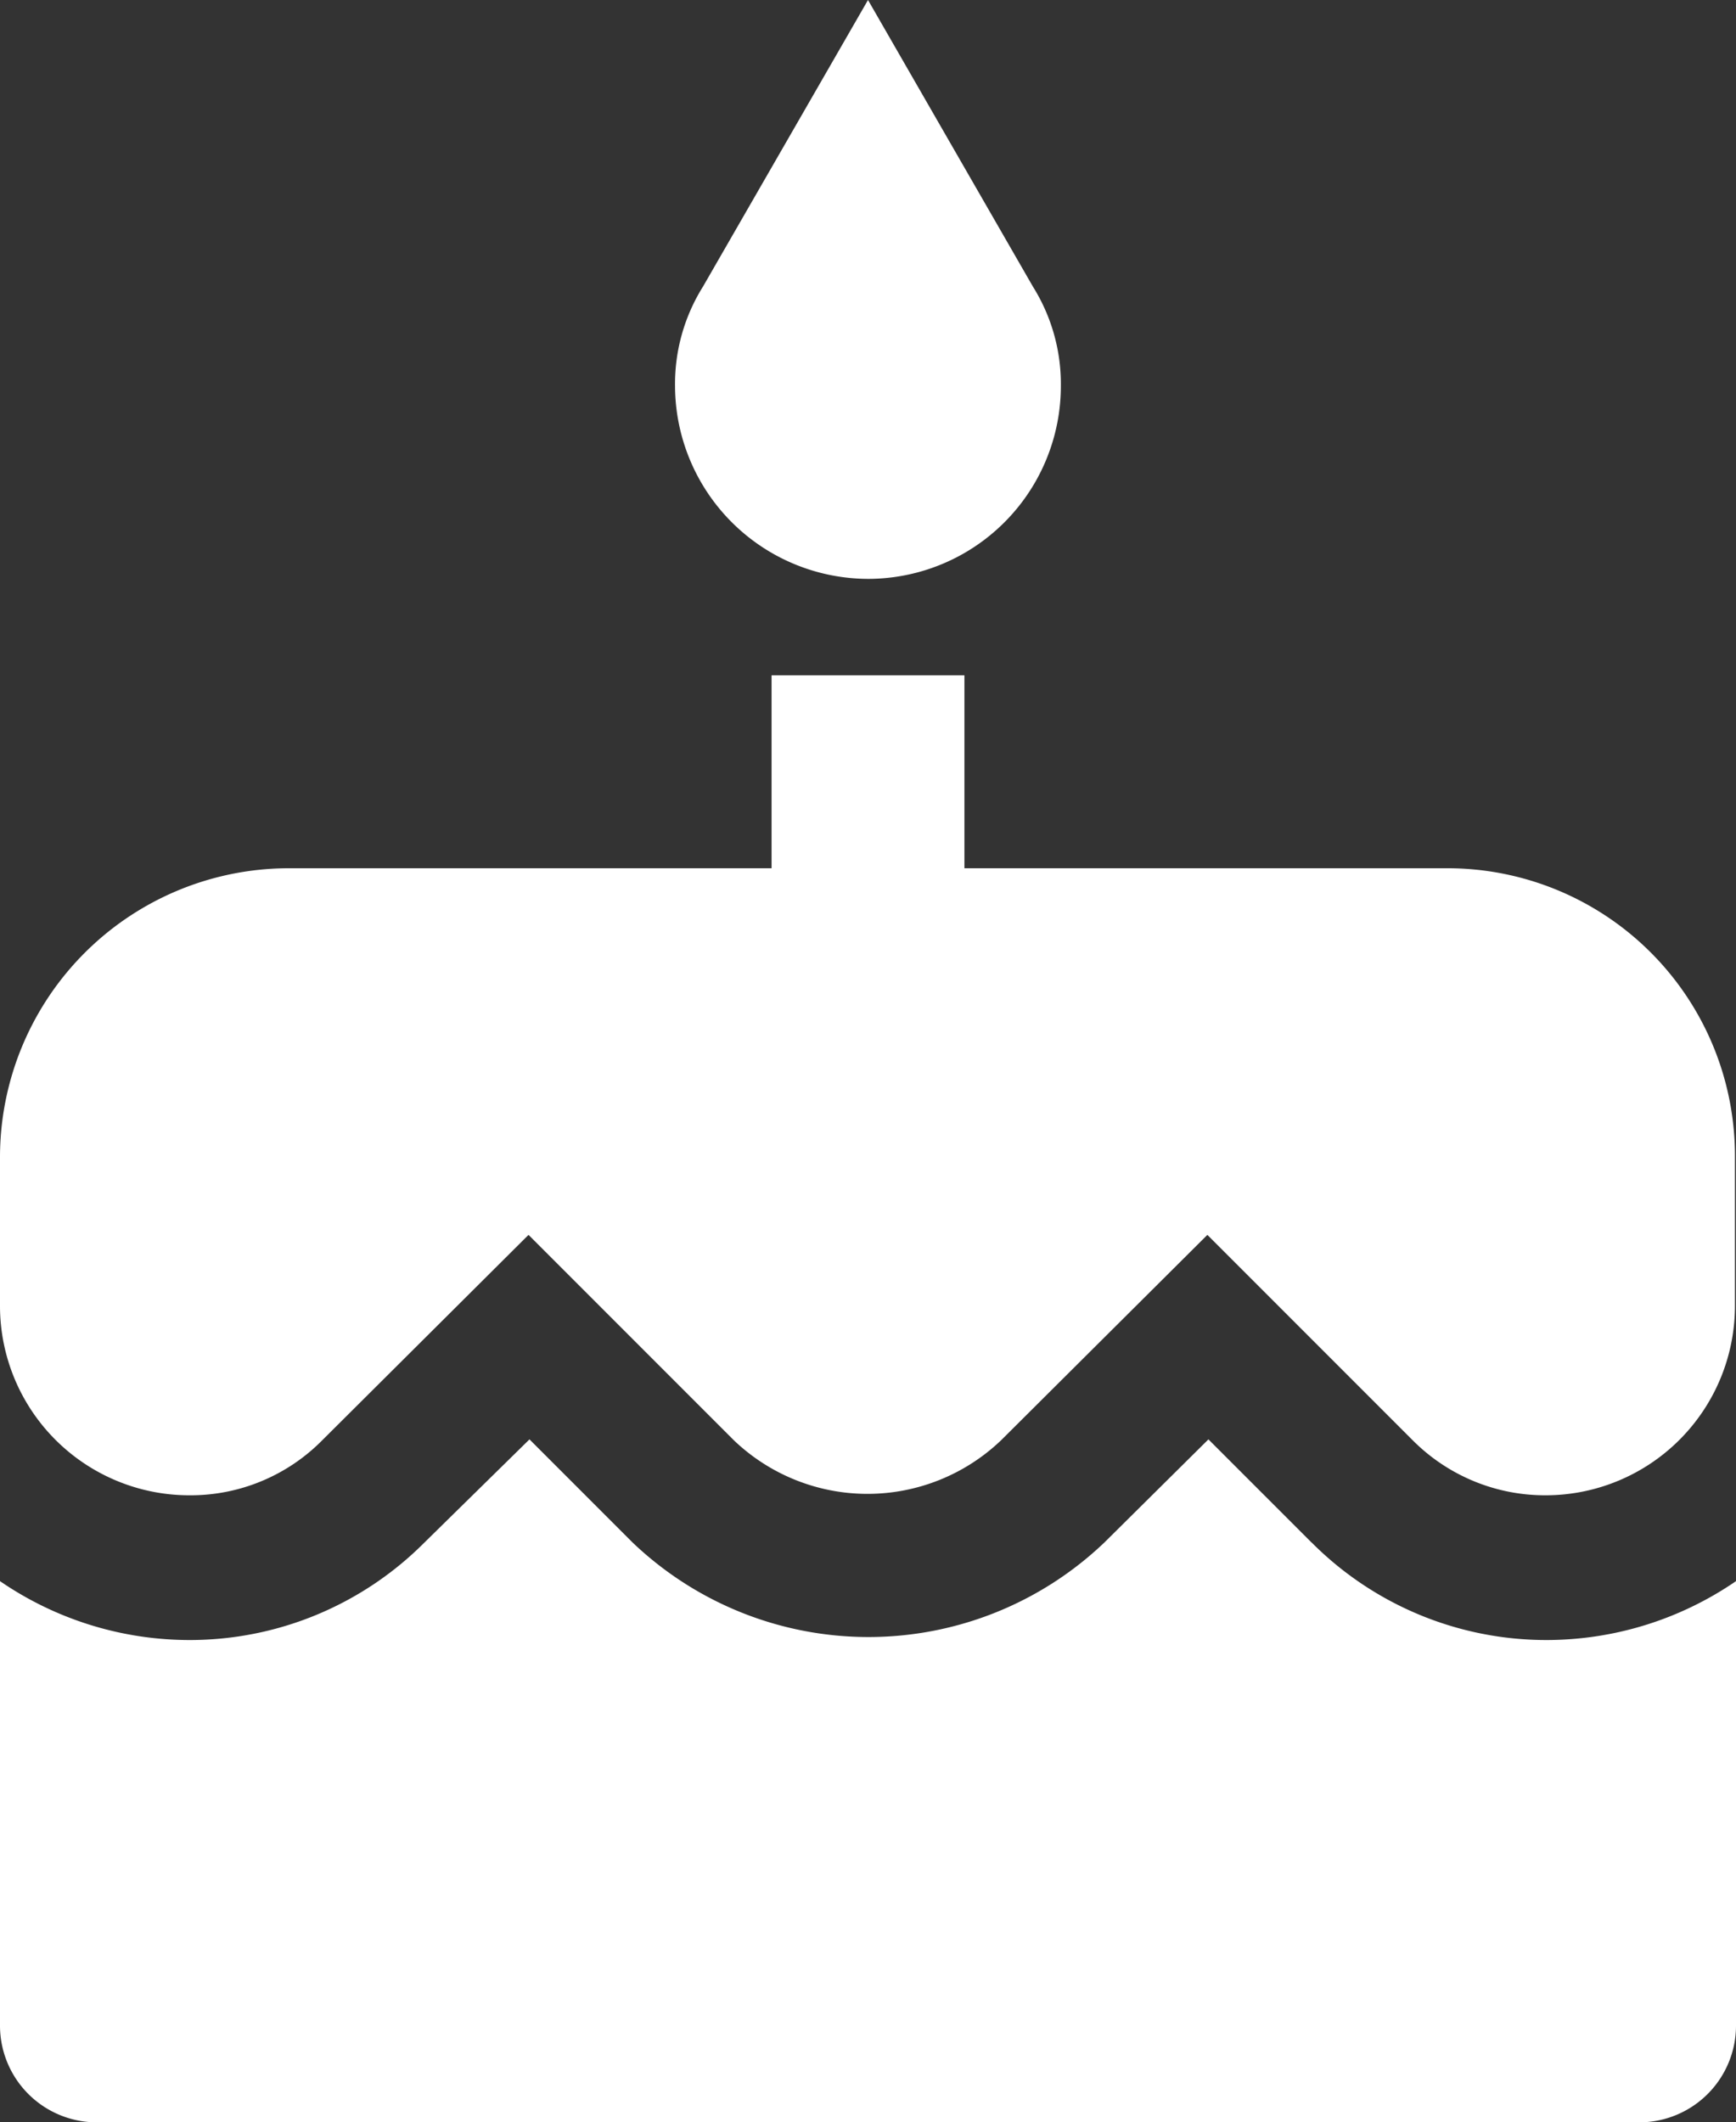 <svg xmlns="http://www.w3.org/2000/svg" width="16.364" height="20" viewBox="0 0 16.364 20">
  <rect x="0" y="0" width="16.364" height="20" fill="#333333" stroke="none"/>
  <path id="Icon_material-cake" data-name="Icon material-cake" d="M12.682,5.455A1.818,1.818,0,0,0,14.5,3.636a1.73,1.73,0,0,0-.264-.936L12.682,0,11.127,2.7a1.73,1.73,0,0,0-.264.936A1.824,1.824,0,0,0,12.682,5.455Zm4.182,9.082-.973-.973-.982.973a3.221,3.221,0,0,1-4.445,0l-.973-.973-.991.973a3.122,3.122,0,0,1-2.218.918A3.159,3.159,0,0,1,4.5,14.9v4.191A.912.912,0,0,0,5.409,20H19.955a.912.912,0,0,0,.909-.909V14.9a3.159,3.159,0,0,1-1.782.555A3.122,3.122,0,0,1,16.864,14.536Zm1.273-6.355H13.591V6.364H11.773V8.182H7.227A2.724,2.724,0,0,0,4.5,10.909v1.4a1.785,1.785,0,0,0,1.782,1.782,1.745,1.745,0,0,0,1.255-.518l1.945-1.936,1.936,1.936a1.823,1.823,0,0,0,2.518,0l1.945-1.936,1.936,1.936a1.76,1.76,0,0,0,1.255.518,1.785,1.785,0,0,0,1.782-1.782v-1.4A2.71,2.71,0,0,0,18.136,8.182Z" transform="translate(-4.5)" fill="#fff"/>
</svg>
